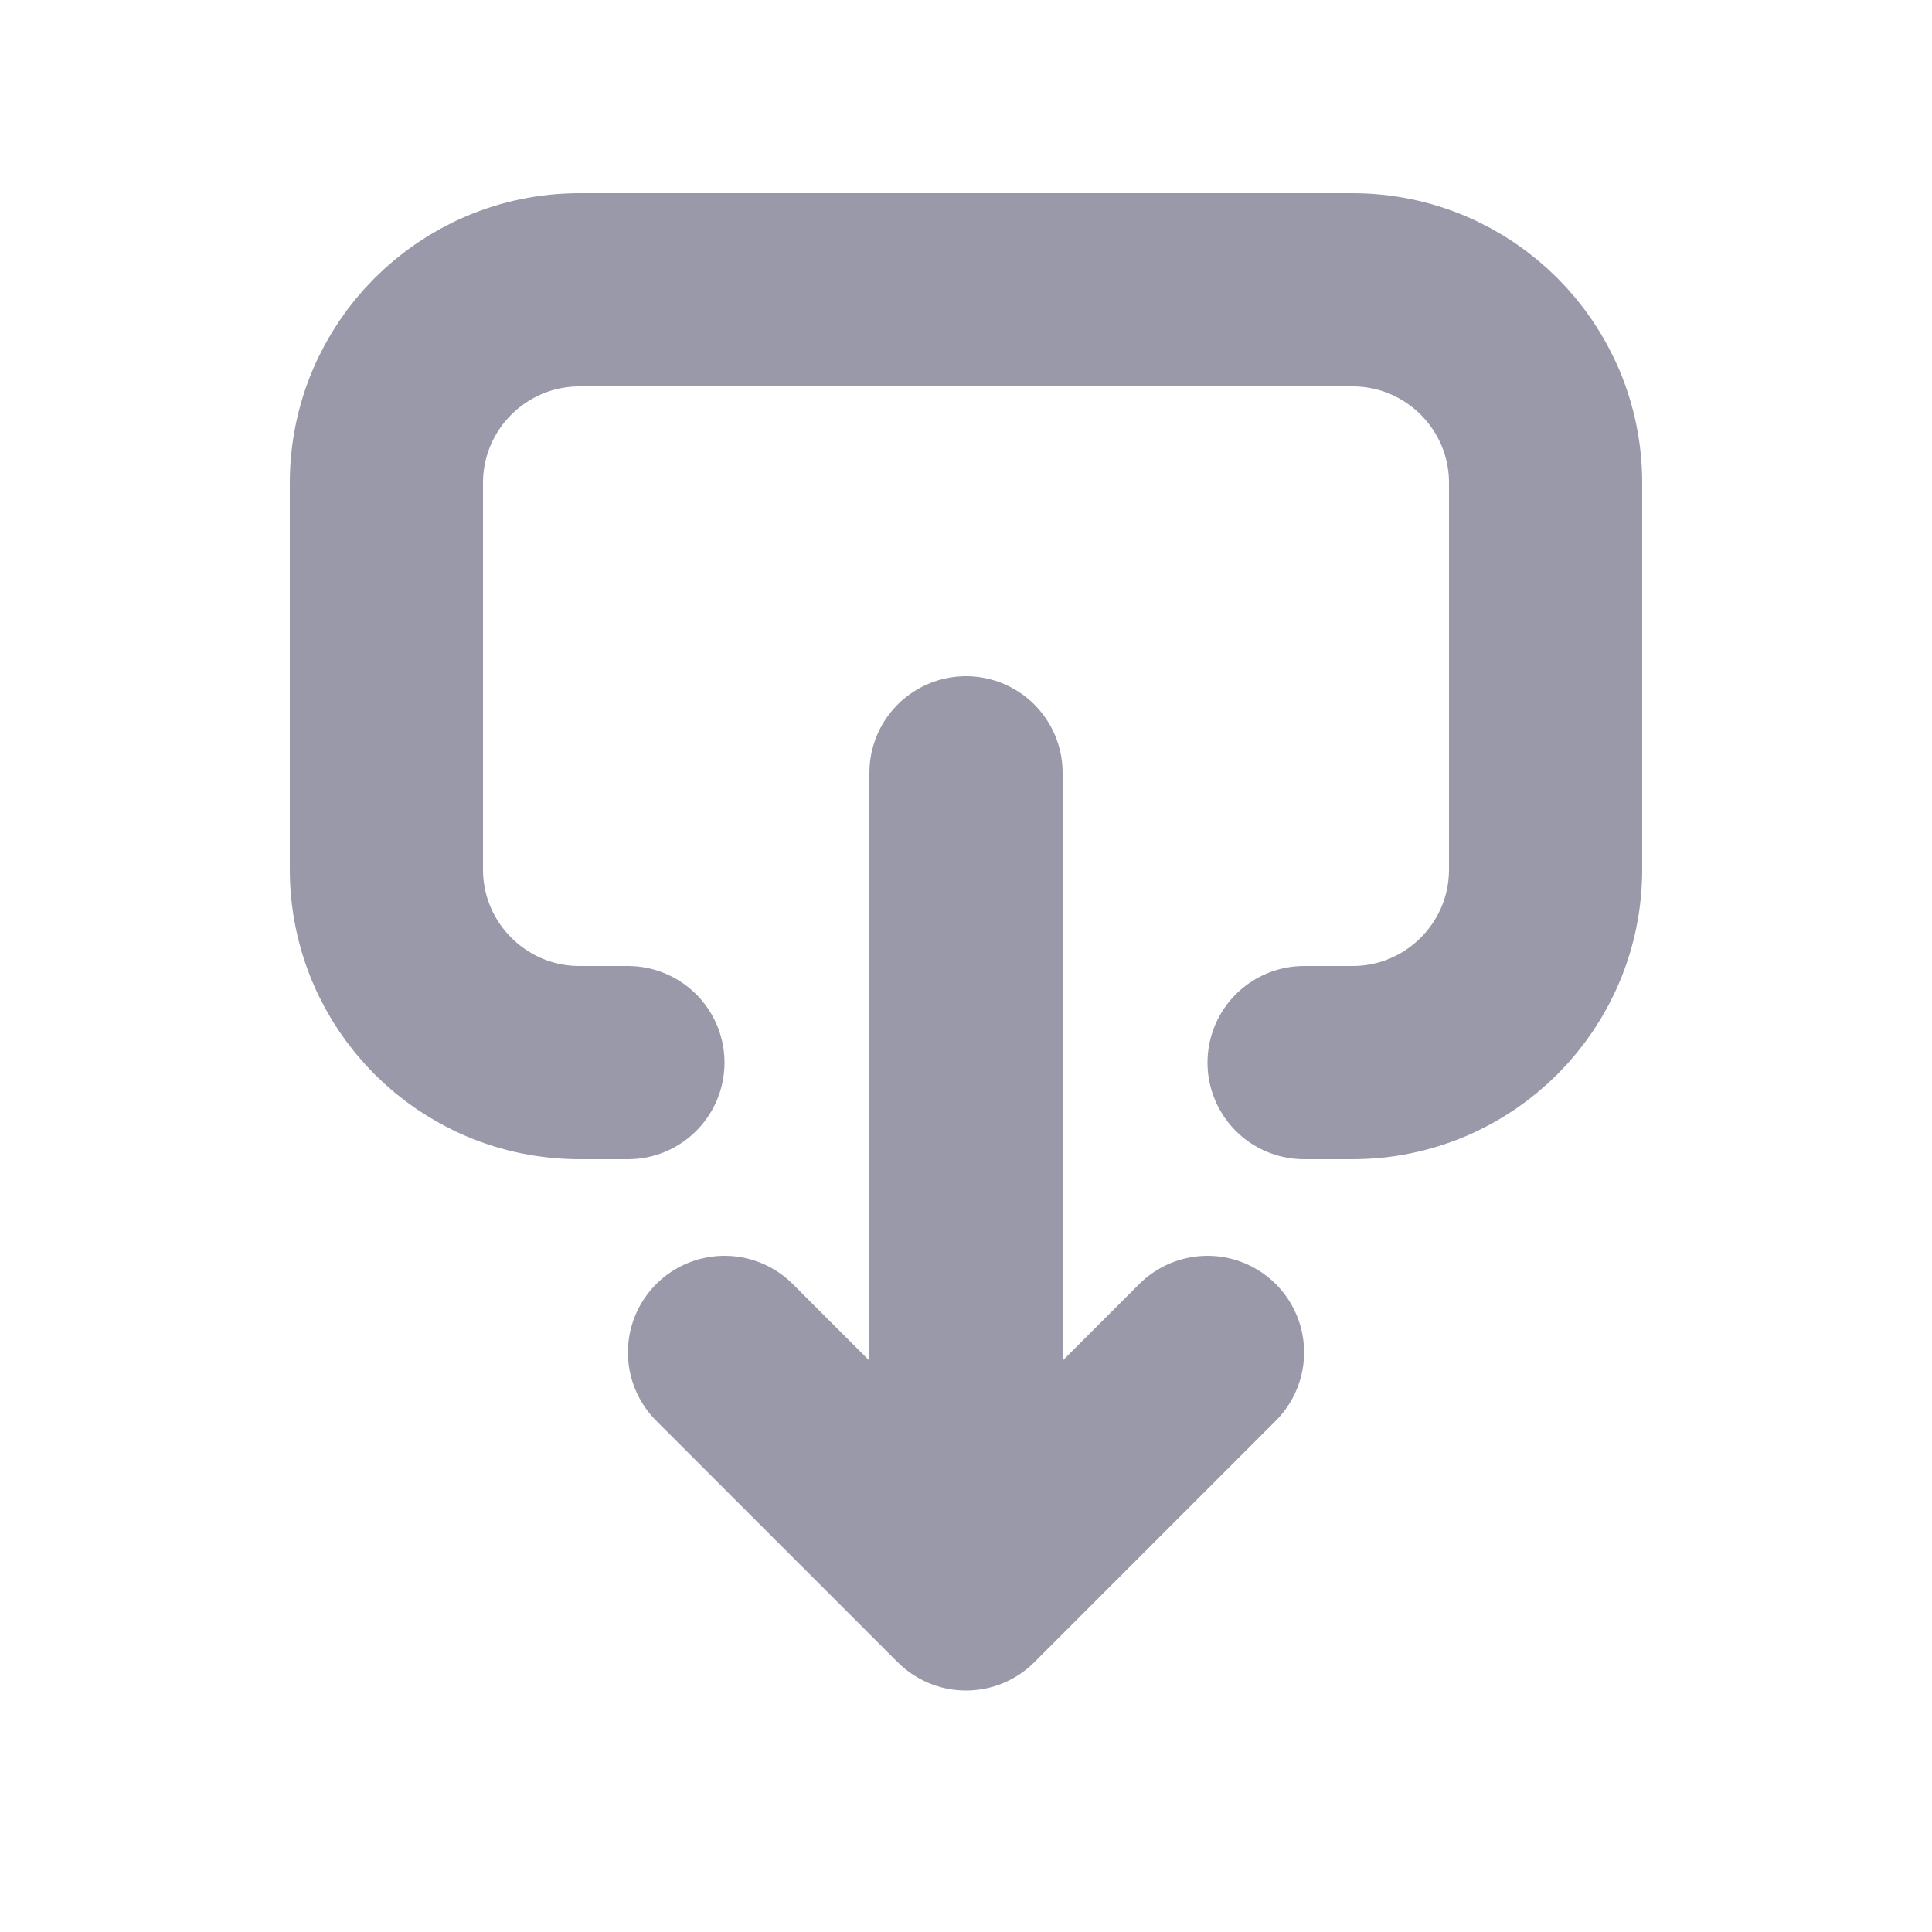 <svg width="20" height="20" viewBox="0 0 20 20" fill="none" xmlns="http://www.w3.org/2000/svg">
<path d="M13.5 11H14C15.105 11 16 10.105 16 9V5C16 3.895 15.105 3 14 3H6C4.895 3 4 3.895 4 5V9C4 10.105 4.895 11 6 11H6.5" stroke="#9999AA" stroke-width="2" stroke-linecap="round" stroke-linejoin="round"/>
<path d="M12.5 14L10 16.5L7.5 14" stroke="#9999AA" stroke-width="2" stroke-linecap="round" stroke-linejoin="round"/>
<path d="M10 16L10 8" stroke="#9999AA" stroke-width="2" stroke-linecap="round" stroke-linejoin="round"/>
</svg>

